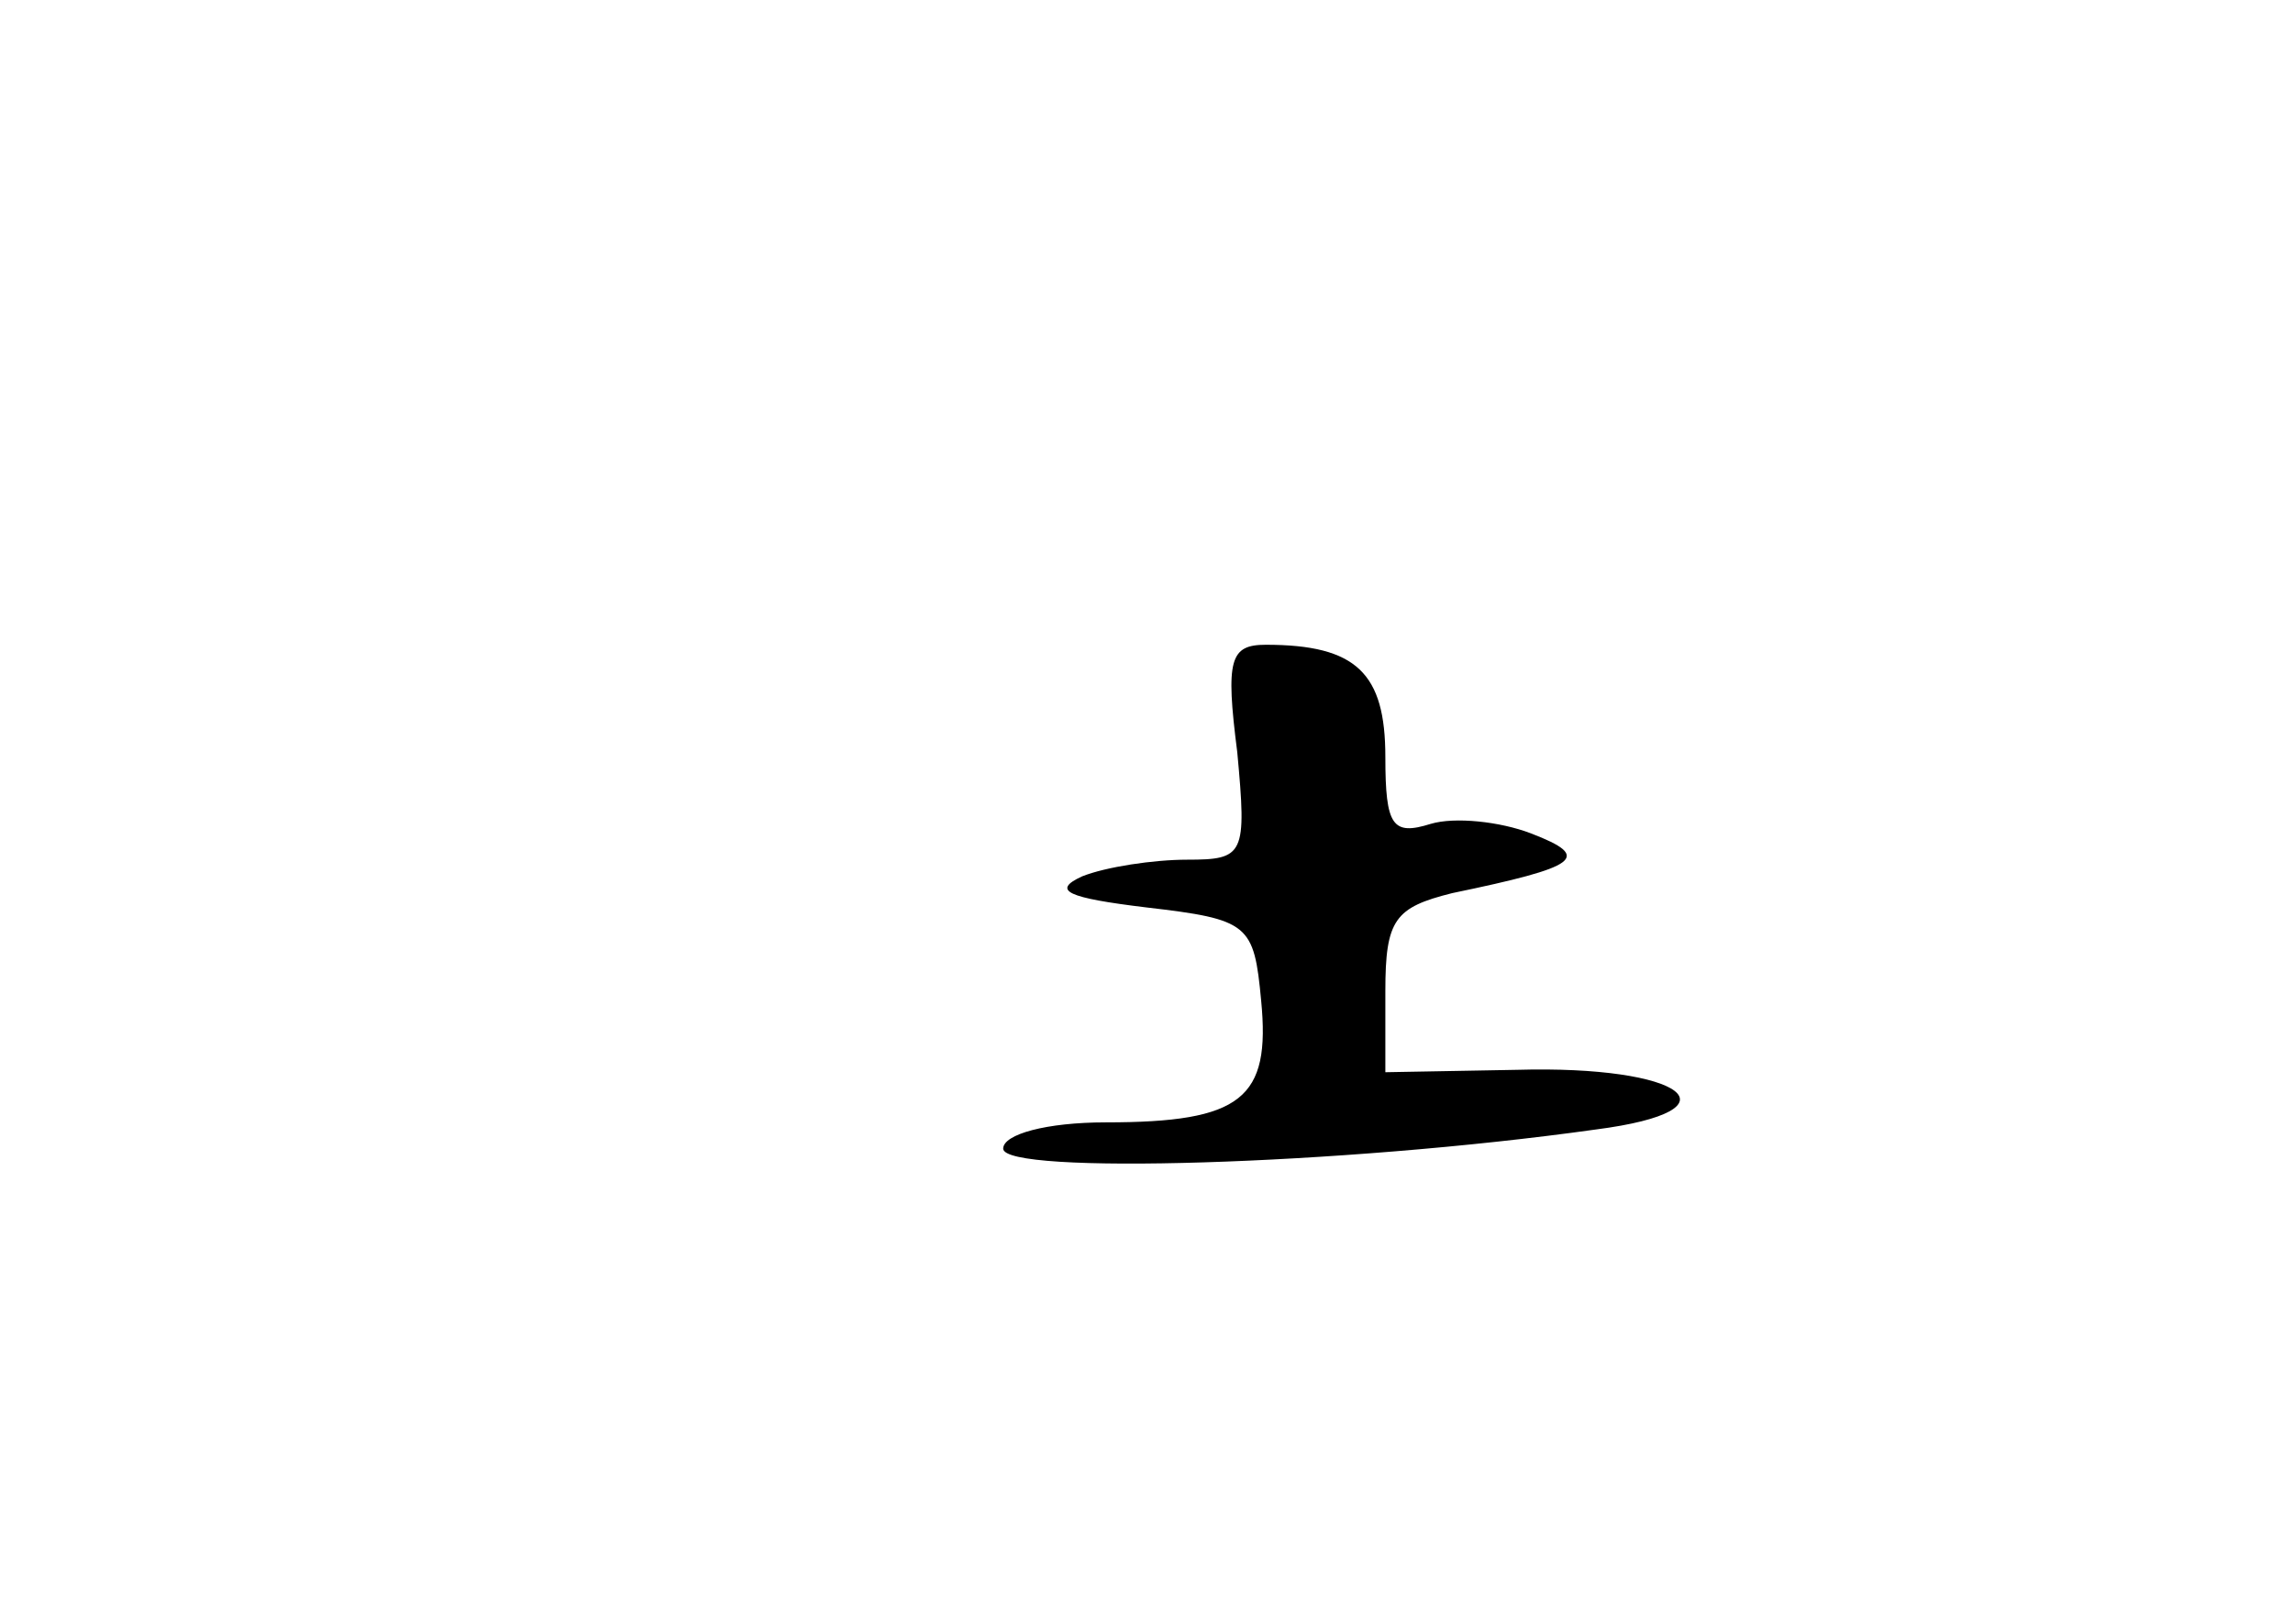 <?xml version="1.0" standalone="no"?>
<!DOCTYPE svg PUBLIC "-//W3C//DTD SVG 20010904//EN"
 "http://www.w3.org/TR/2001/REC-SVG-20010904/DTD/svg10.dtd">
<svg version="1.0" xmlns="http://www.w3.org/2000/svg"
 width="96pt" height="68pt" viewBox="0 0 96 68"
 preserveAspectRatio="xMidYMid meet">
<g transform="translate(0,68) scale(0.1,-0.1)"
fill="#000000" stroke="none">
<path d="M518 365 c4 -43 3 -45 -21 -45 -14 0 -34 -3 -44 -7 -13 -6 -6 -9 27
-13 43 -5 45 -7 48 -39 4 -41 -8 -51 -65 -51 -25 0 -43 -5 -43 -11 0 -11 141
-7 248 8 62 8 37 27 -33 25 l-55 -1 0 34 c0 30 4 35 28 41 53 11 59 15 33 25
-13 5 -32 7 -42 4 -16 -5 -19 -1 -19 28 0 35 -12 47 -50 47 -15 0 -17 -6 -12
-45z"/>
</g>
</svg>
